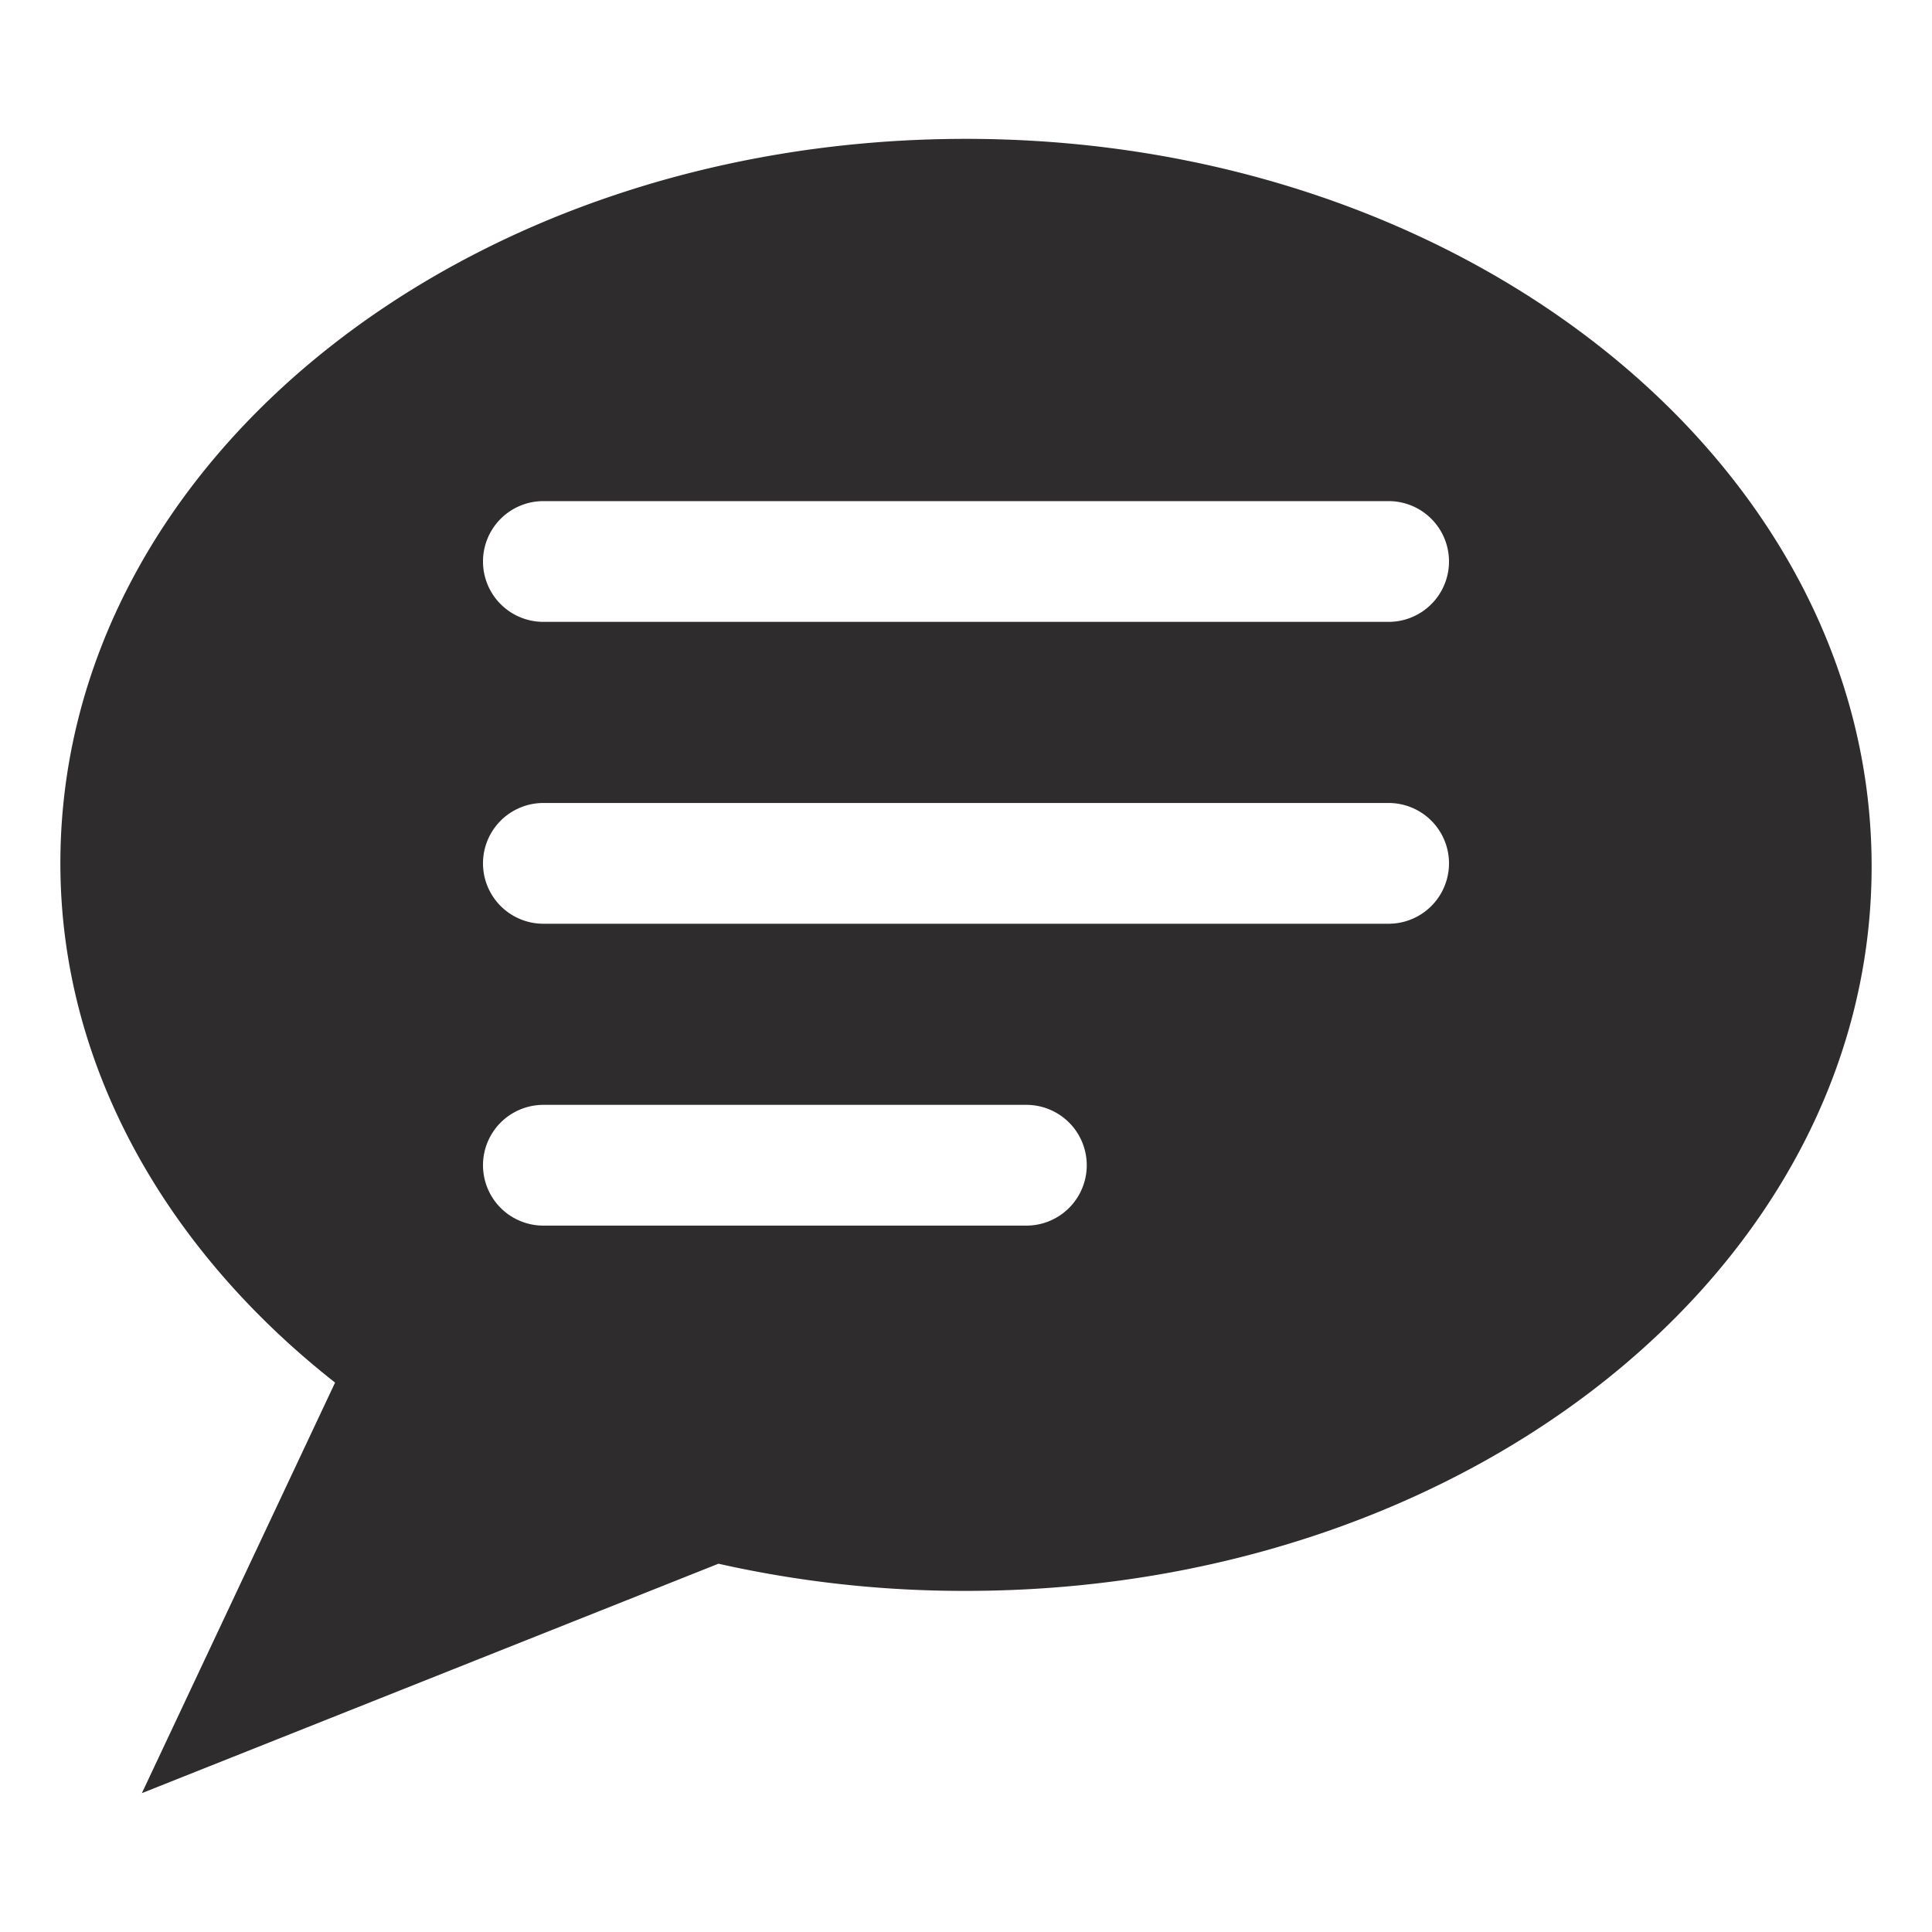 <svg viewBox="0 0 64 64" xmlns="http://www.w3.org/2000/svg"><path d="m32 4.6c-16.6 0-30 10.7-30 24 0 6.7 3.5 12.8 9.1 17.2l-6.4 13.6 19.1-7.6a37 37 0 0 0 8.2.9c16.6 0 30-10.7 30-24s-13.4-24.1-30-24.1zm2 36h-16a2 2 0 0 1 0-4h16a2 2 0 0 1 0 4zm12-10h-28a2 2 0 0 1 0-4h28a2 2 0 0 1 0 4zm0-10h-28a2 2 0 0 1 0-4h28a2 2 0 0 1 0 4z" fill="#2e2c2d"/></svg>